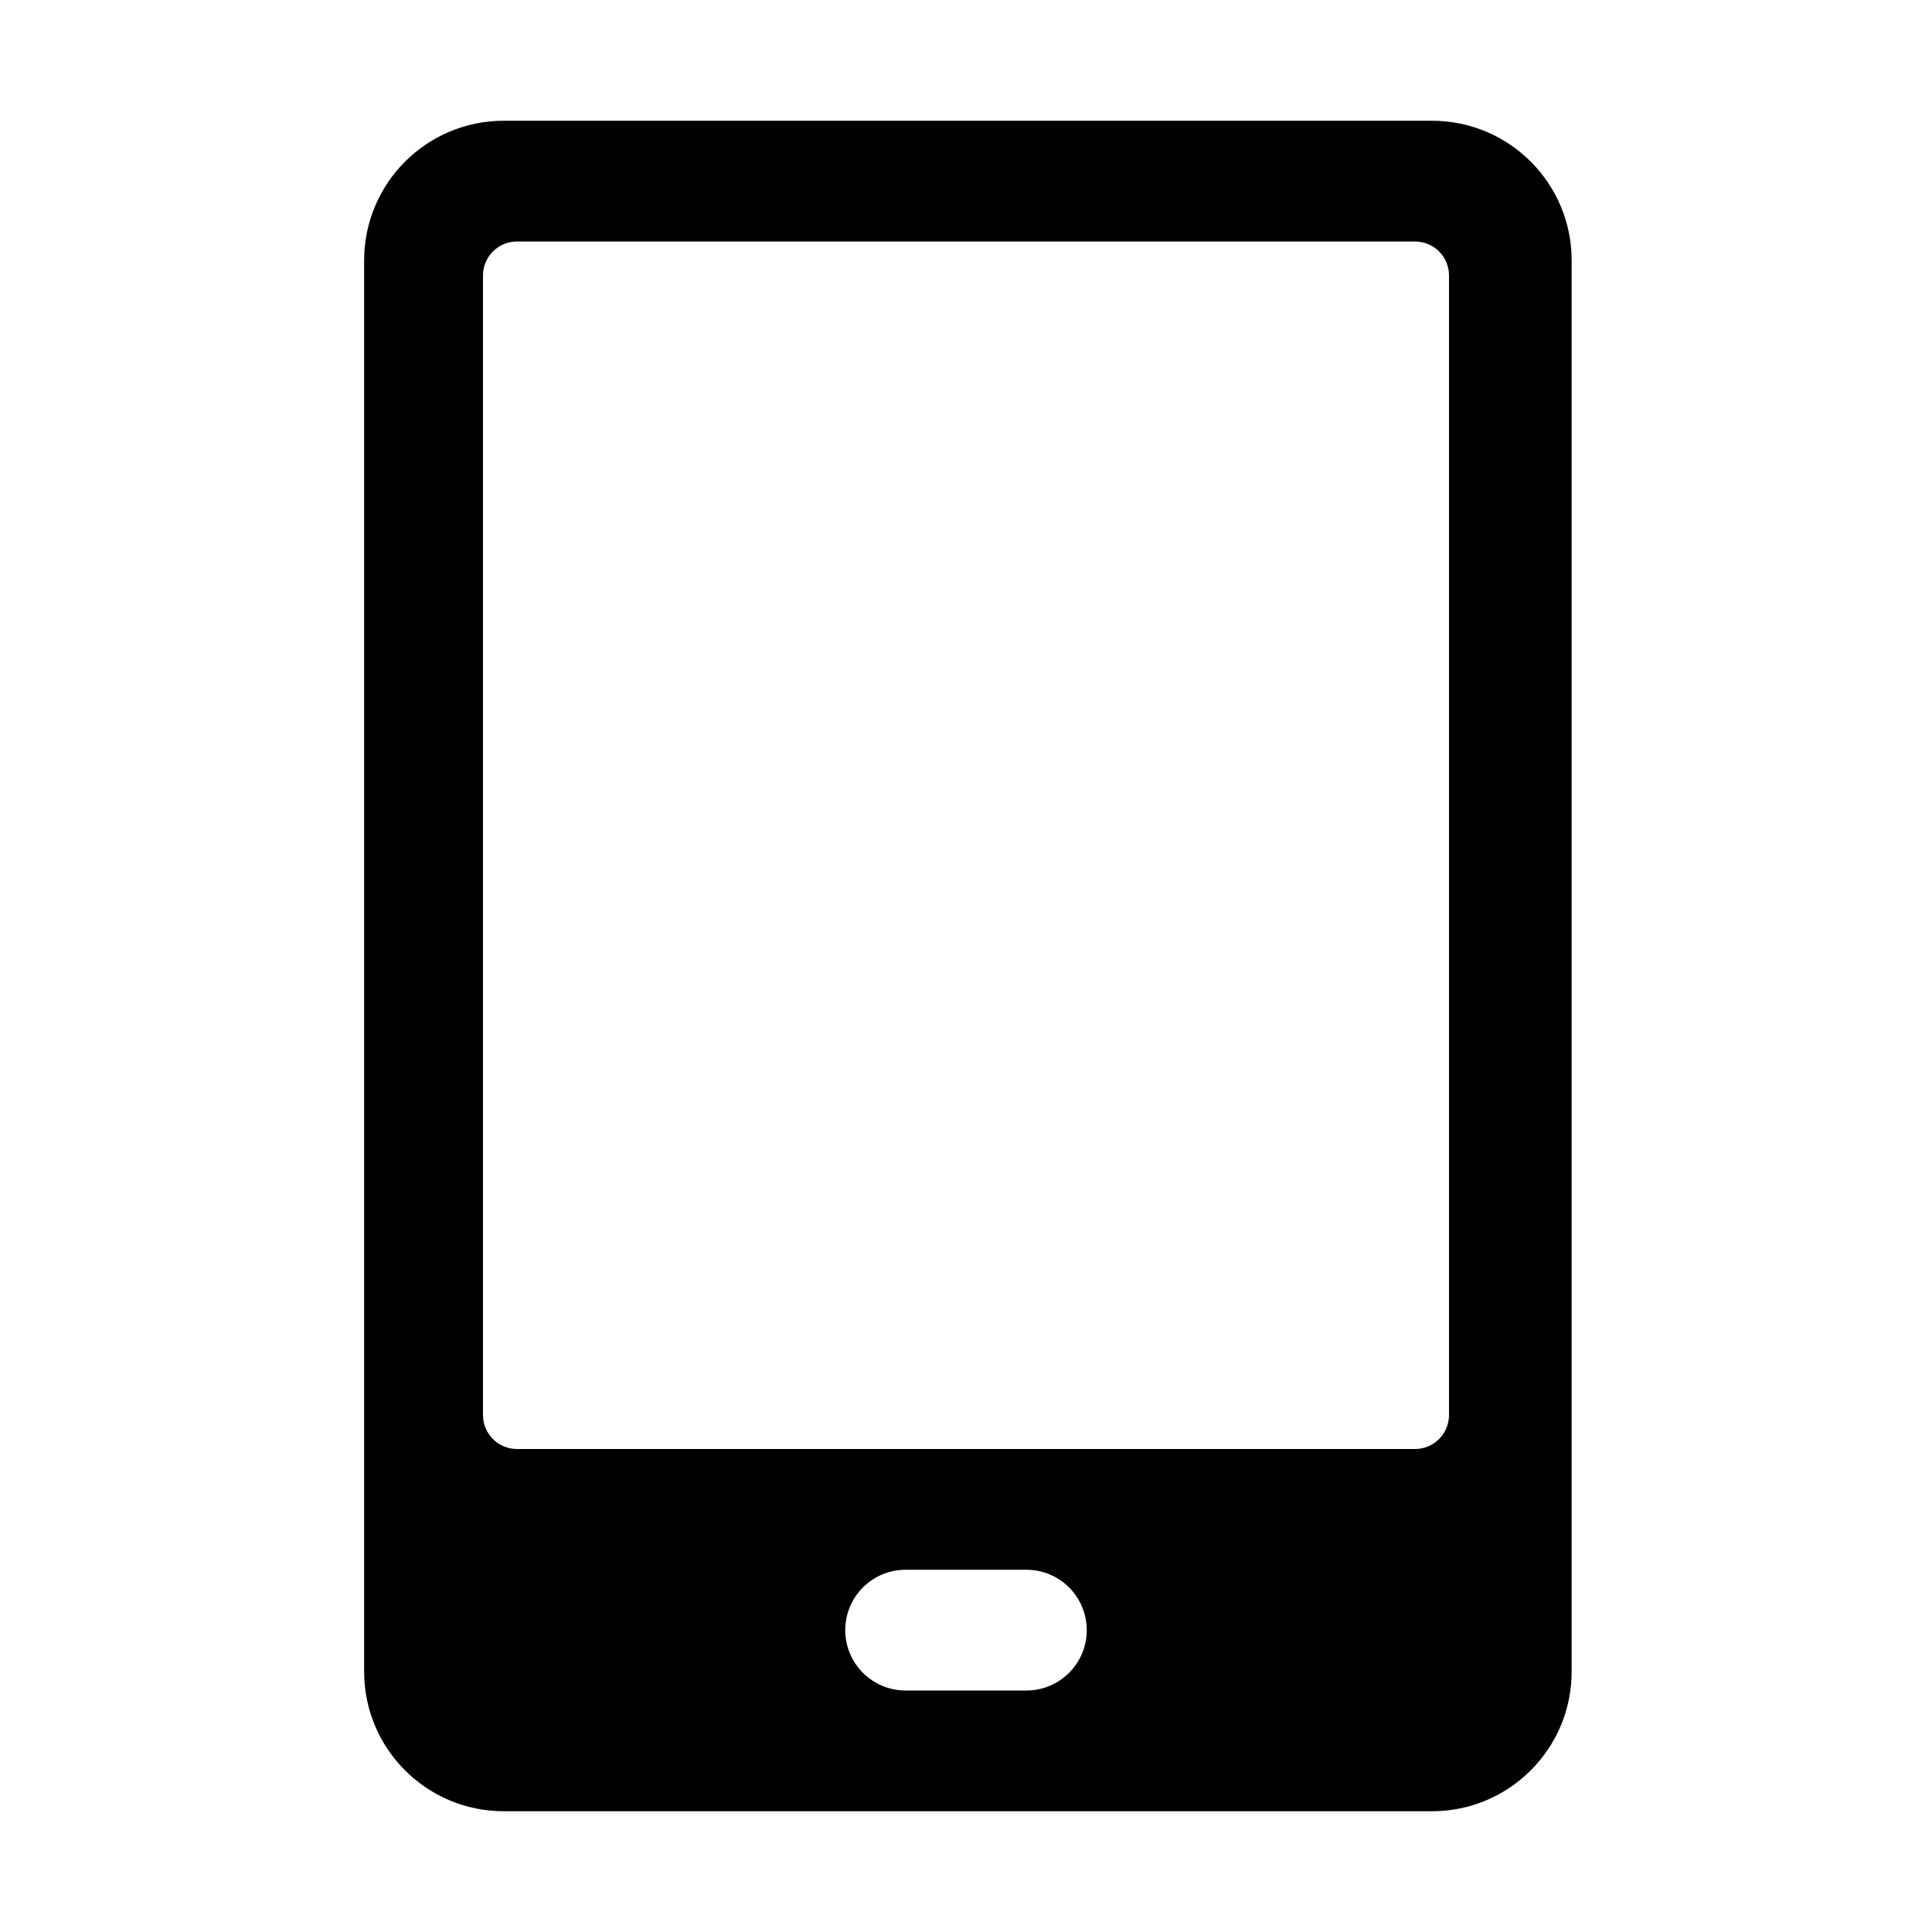 <?xml version="1.0" standalone="no"?><!DOCTYPE svg PUBLIC "-//W3C//DTD SVG 1.1//EN" "http://www.w3.org/Graphics/SVG/1.1/DTD/svg11.dtd"><svg t="1617884275267" class="icon" viewBox="0 0 1024 1024" version="1.1" xmlns="http://www.w3.org/2000/svg" p-id="1984" xmlns:xlink="http://www.w3.org/1999/xlink" width="200" height="200"><defs><style type="text/css"></style></defs><path d="M759 64H267c-40.869 0-74 33.131-74 74v748c0 40.869 33.131 74 74 74h492c40.869 0 74-33.131 74-74V138c0-40.869-33.131-74-74-74zM544 896h-64c-17.673 0-32-14.327-32-32s14.327-32 32-32h64c17.673 0 32 14.327 32 32s-14.327 32-32 32z m224-146c0 9.941-8.059 18-18 18H274c-9.941 0-18-8.059-18-18V146c0-9.941 8.059-18 18-18h476c9.941 0 18 8.059 18 18v604z" p-id="1985"></path></svg>